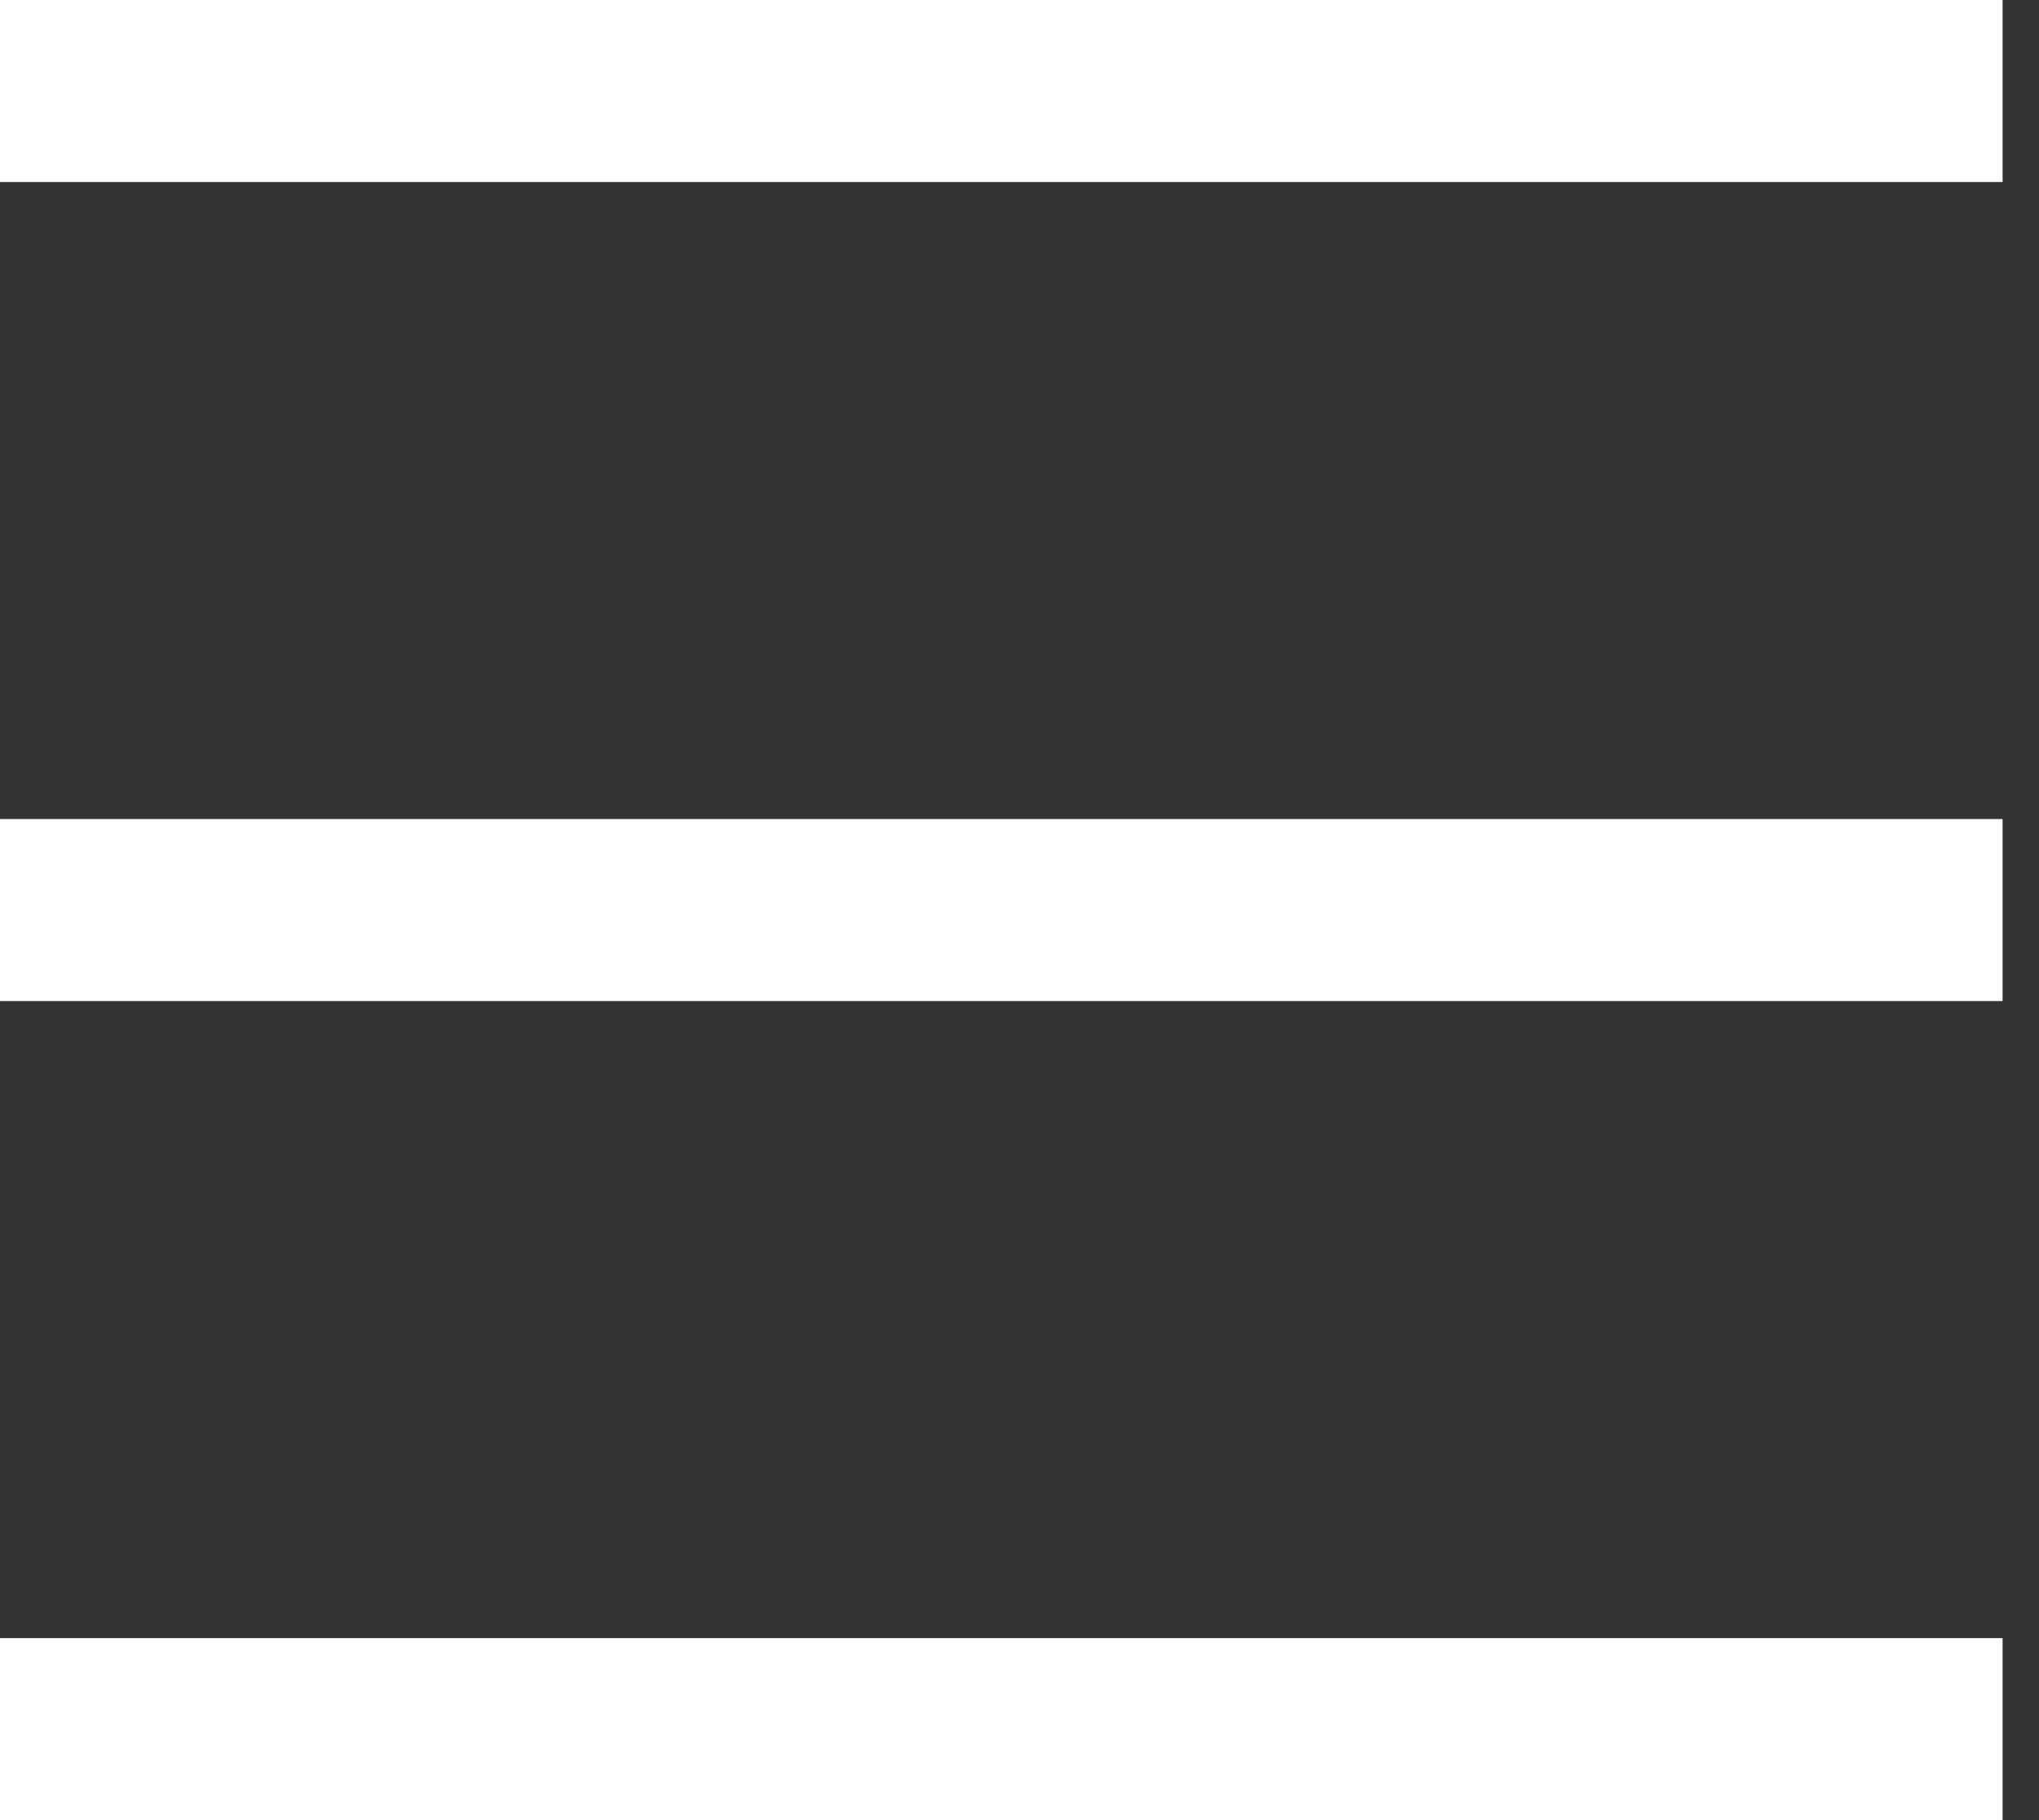 <svg width="28" height="25" viewBox="0 0 28 25" fill="none" xmlns="http://www.w3.org/2000/svg">
<rect x="0" y="0" width="28" height="25" fill="#333333" stroke="none"/>
<path d="M0 0H27.5V2.5H0V0Z" fill="white"/>
<path d="M0 11.25H27.5V13.75H0V11.25Z" fill="white"/>
<path d="M0 22.5H27.5V25H0V22.5Z" fill="white"/>
</svg>
